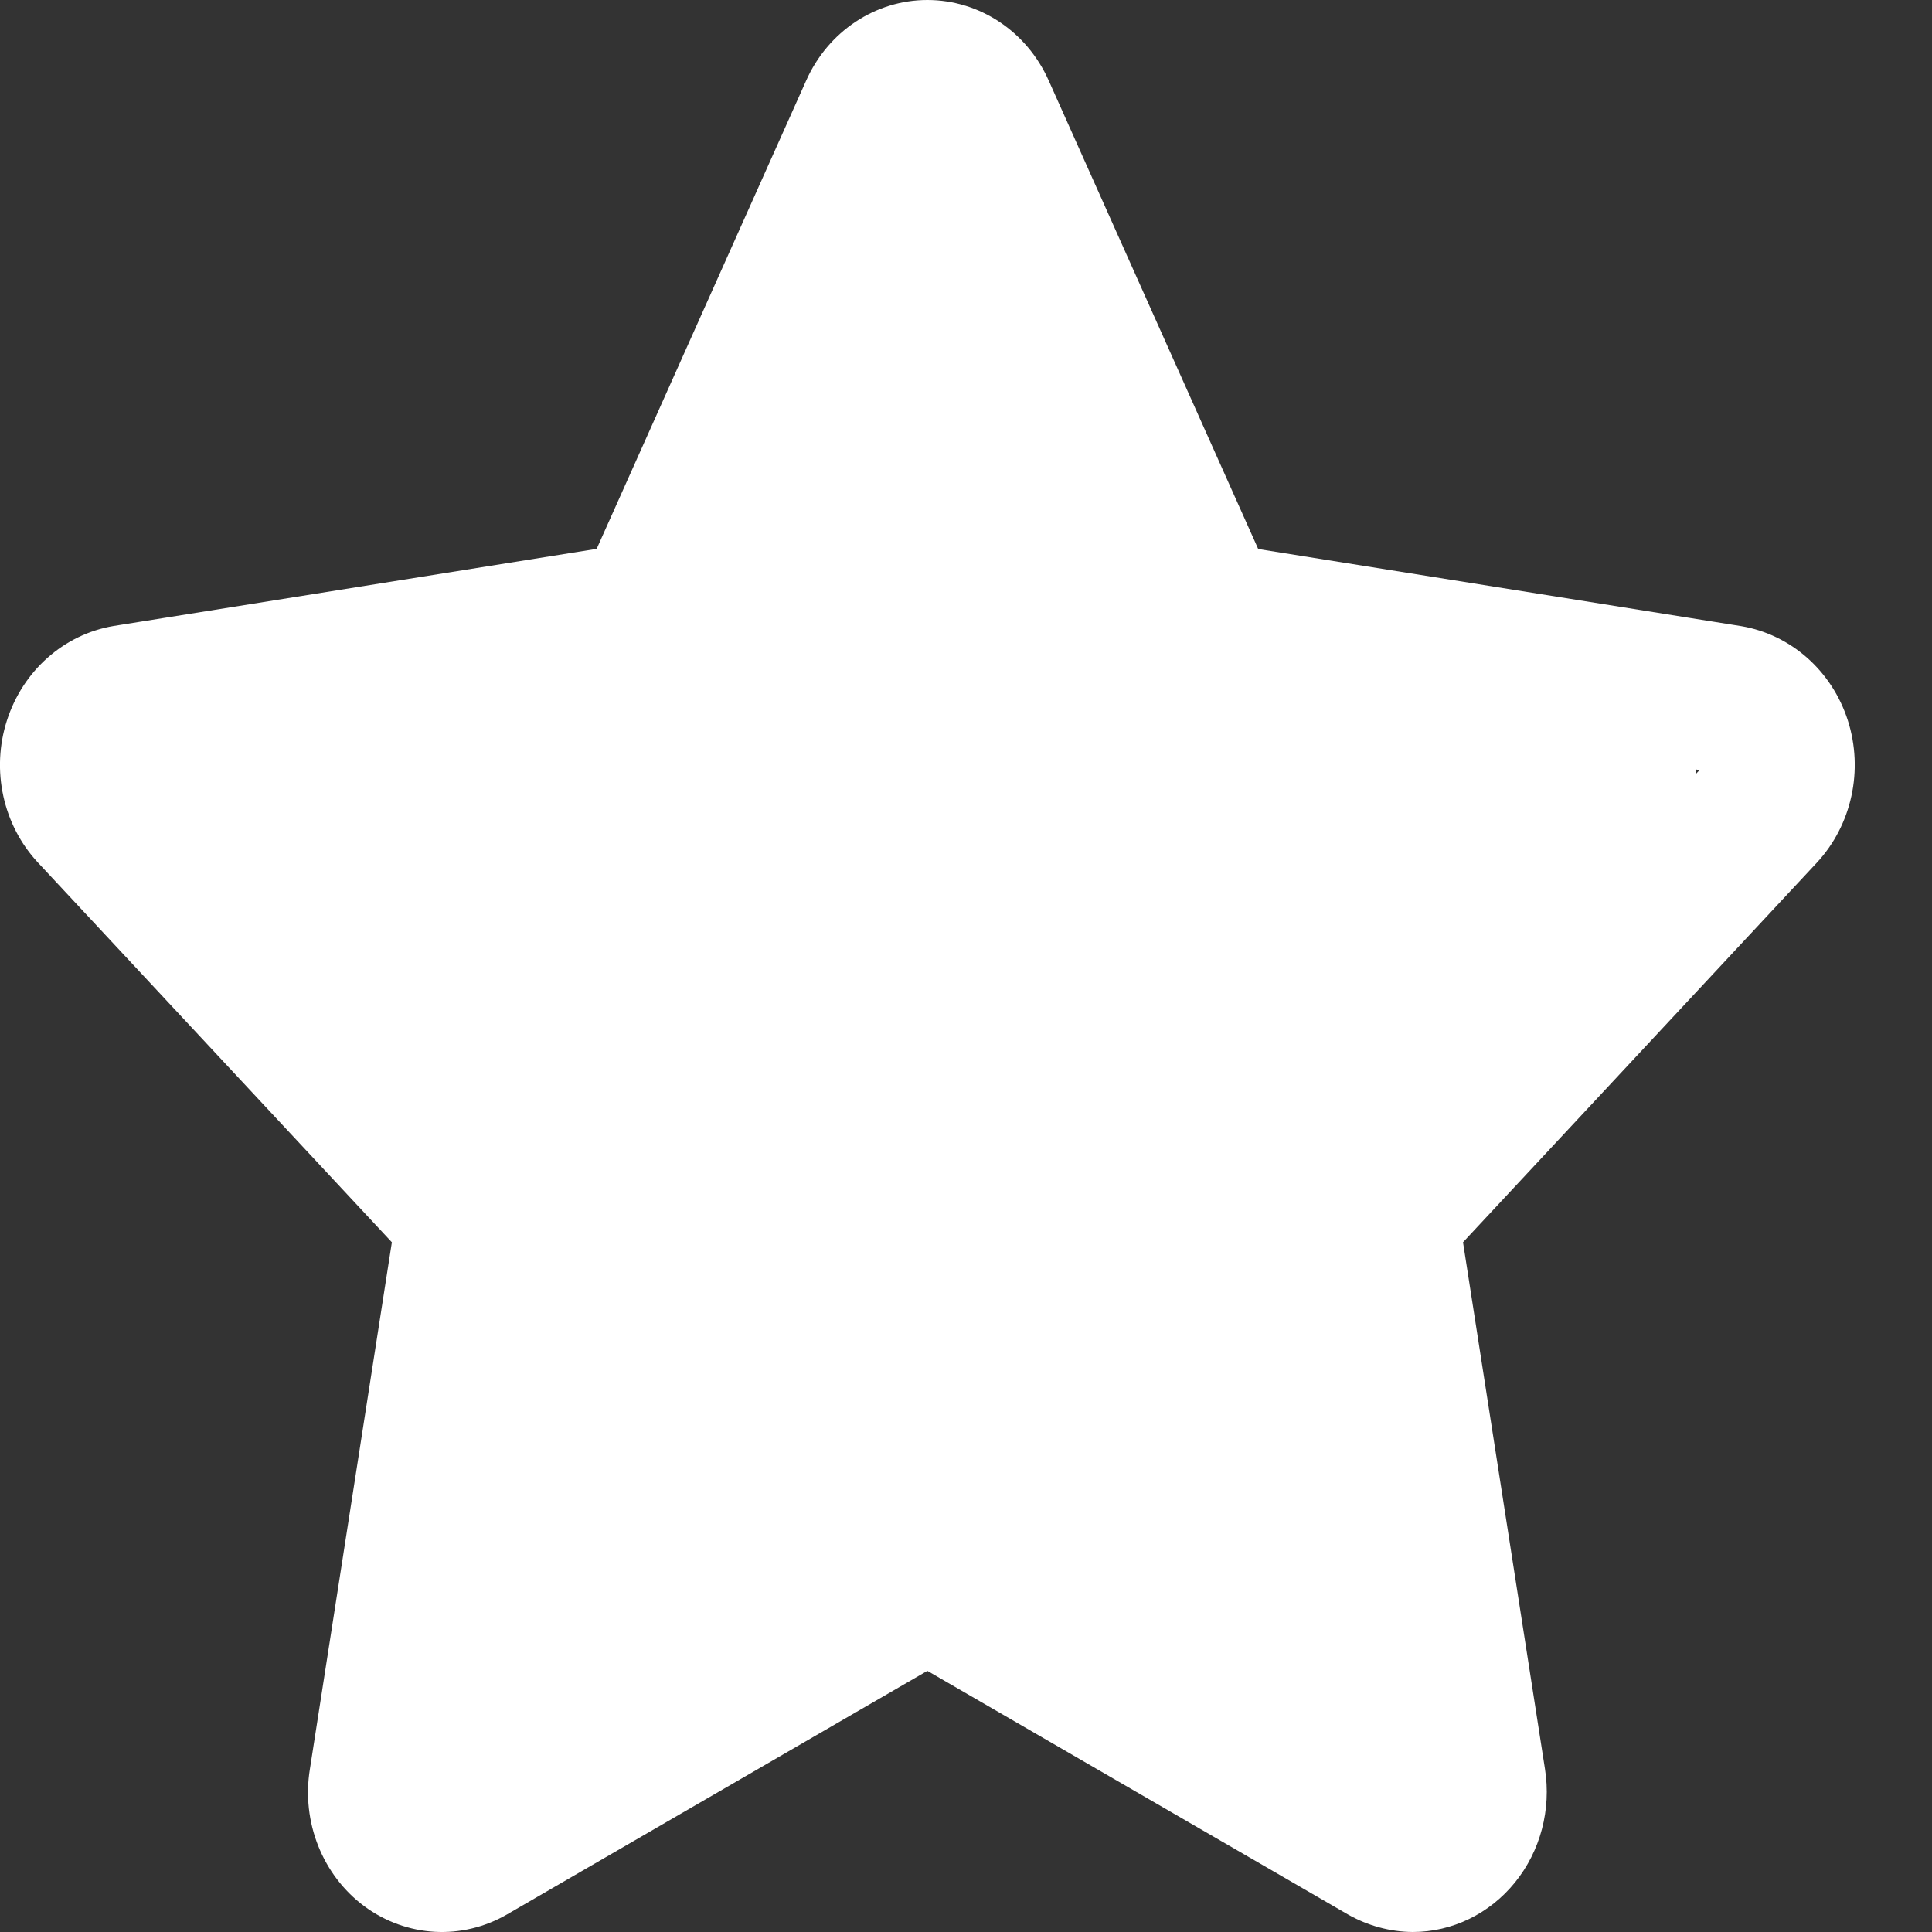 <?xml version="1.0" encoding="UTF-8"?>
<svg width="12px" height="12px" viewBox="0 0 12 12" version="1.1" xmlns="http://www.w3.org/2000/svg" xmlns:xlink="http://www.w3.org/1999/xlink">
    <rect x="0" y="0" width="12" height="12" fill="#333333" stroke="none"/>
    <!-- Generator: Sketch 46.2 (44496) - http://www.bohemiancoding.com/sketch -->
    <title>icon</title>
    <desc>Created with Sketch.</desc>
    <defs></defs>
    <g id="Blocks-&amp;-Components" stroke="none" stroke-width="1" fill="none" fill-rule="evenodd">
        <g id="icons/star/style-2/14x14/fill" transform="translate(-1, -1)" fill="#FFFFFF">
            <g id="icon">
                <g id="shapes" transform="translate(1, 1)">
                    <path d="M11.477,4.474 C11.378,4.166 11.123,3.941 10.815,3.889 L7.815,3.41 L6.514,0.501 C6.378,0.195 6.084,0 5.76,0 C5.437,0 5.143,0.195 5.007,0.501 L3.706,3.409 L0.706,3.888 C0.397,3.94 0.142,4.166 0.043,4.475 C-0.056,4.783 0.018,5.124 0.236,5.358 L2.434,7.716 L1.925,10.987 C1.871,11.316 2.003,11.648 2.264,11.841 C2.525,12.033 2.869,12.053 3.149,11.891 L5.76,10.378 L8.372,11.891 C8.495,11.961 8.634,11.999 8.775,12 C9.02,12 9.252,11.887 9.41,11.692 C9.568,11.497 9.636,11.239 9.596,10.987 L9.087,7.716 L11.285,5.358 C11.502,5.124 11.576,4.783 11.477,4.474 L11.477,4.474 Z M8.42,7.082 C8.237,7.275 8.155,7.546 8.199,7.812 L8.693,11.004 L6.154,9.529 C5.909,9.387 5.611,9.387 5.367,9.529 L2.828,11.004 L3.322,7.812 C3.365,7.546 3.283,7.275 3.101,7.082 L0.965,4.782 L3.884,4.314 C4.15,4.27 4.379,4.09 4.493,3.835 L5.76,0.998 L7.028,3.836 C7.142,4.091 7.37,4.27 7.637,4.314 L10.556,4.783 L8.42,7.082 Z" id="path"></path>
                    <path d="M3.839,3.95 C3.839,3.842 4.412,2.674 5.557,0.444 L7.134,3.704 L10.536,4.591 L10.536,5.027 L8.354,7.529 L8.765,11.151 L8.354,11.444 L5.381,9.677 L2.847,11.308 L2.185,11.151 L2.847,7.379 L0.456,4.852 L0.67,4.379 C2.783,4.2 3.839,4.057 3.839,3.95 Z" id="path"></path>
                </g>
            </g>
        </g>
    </g>
</svg>
